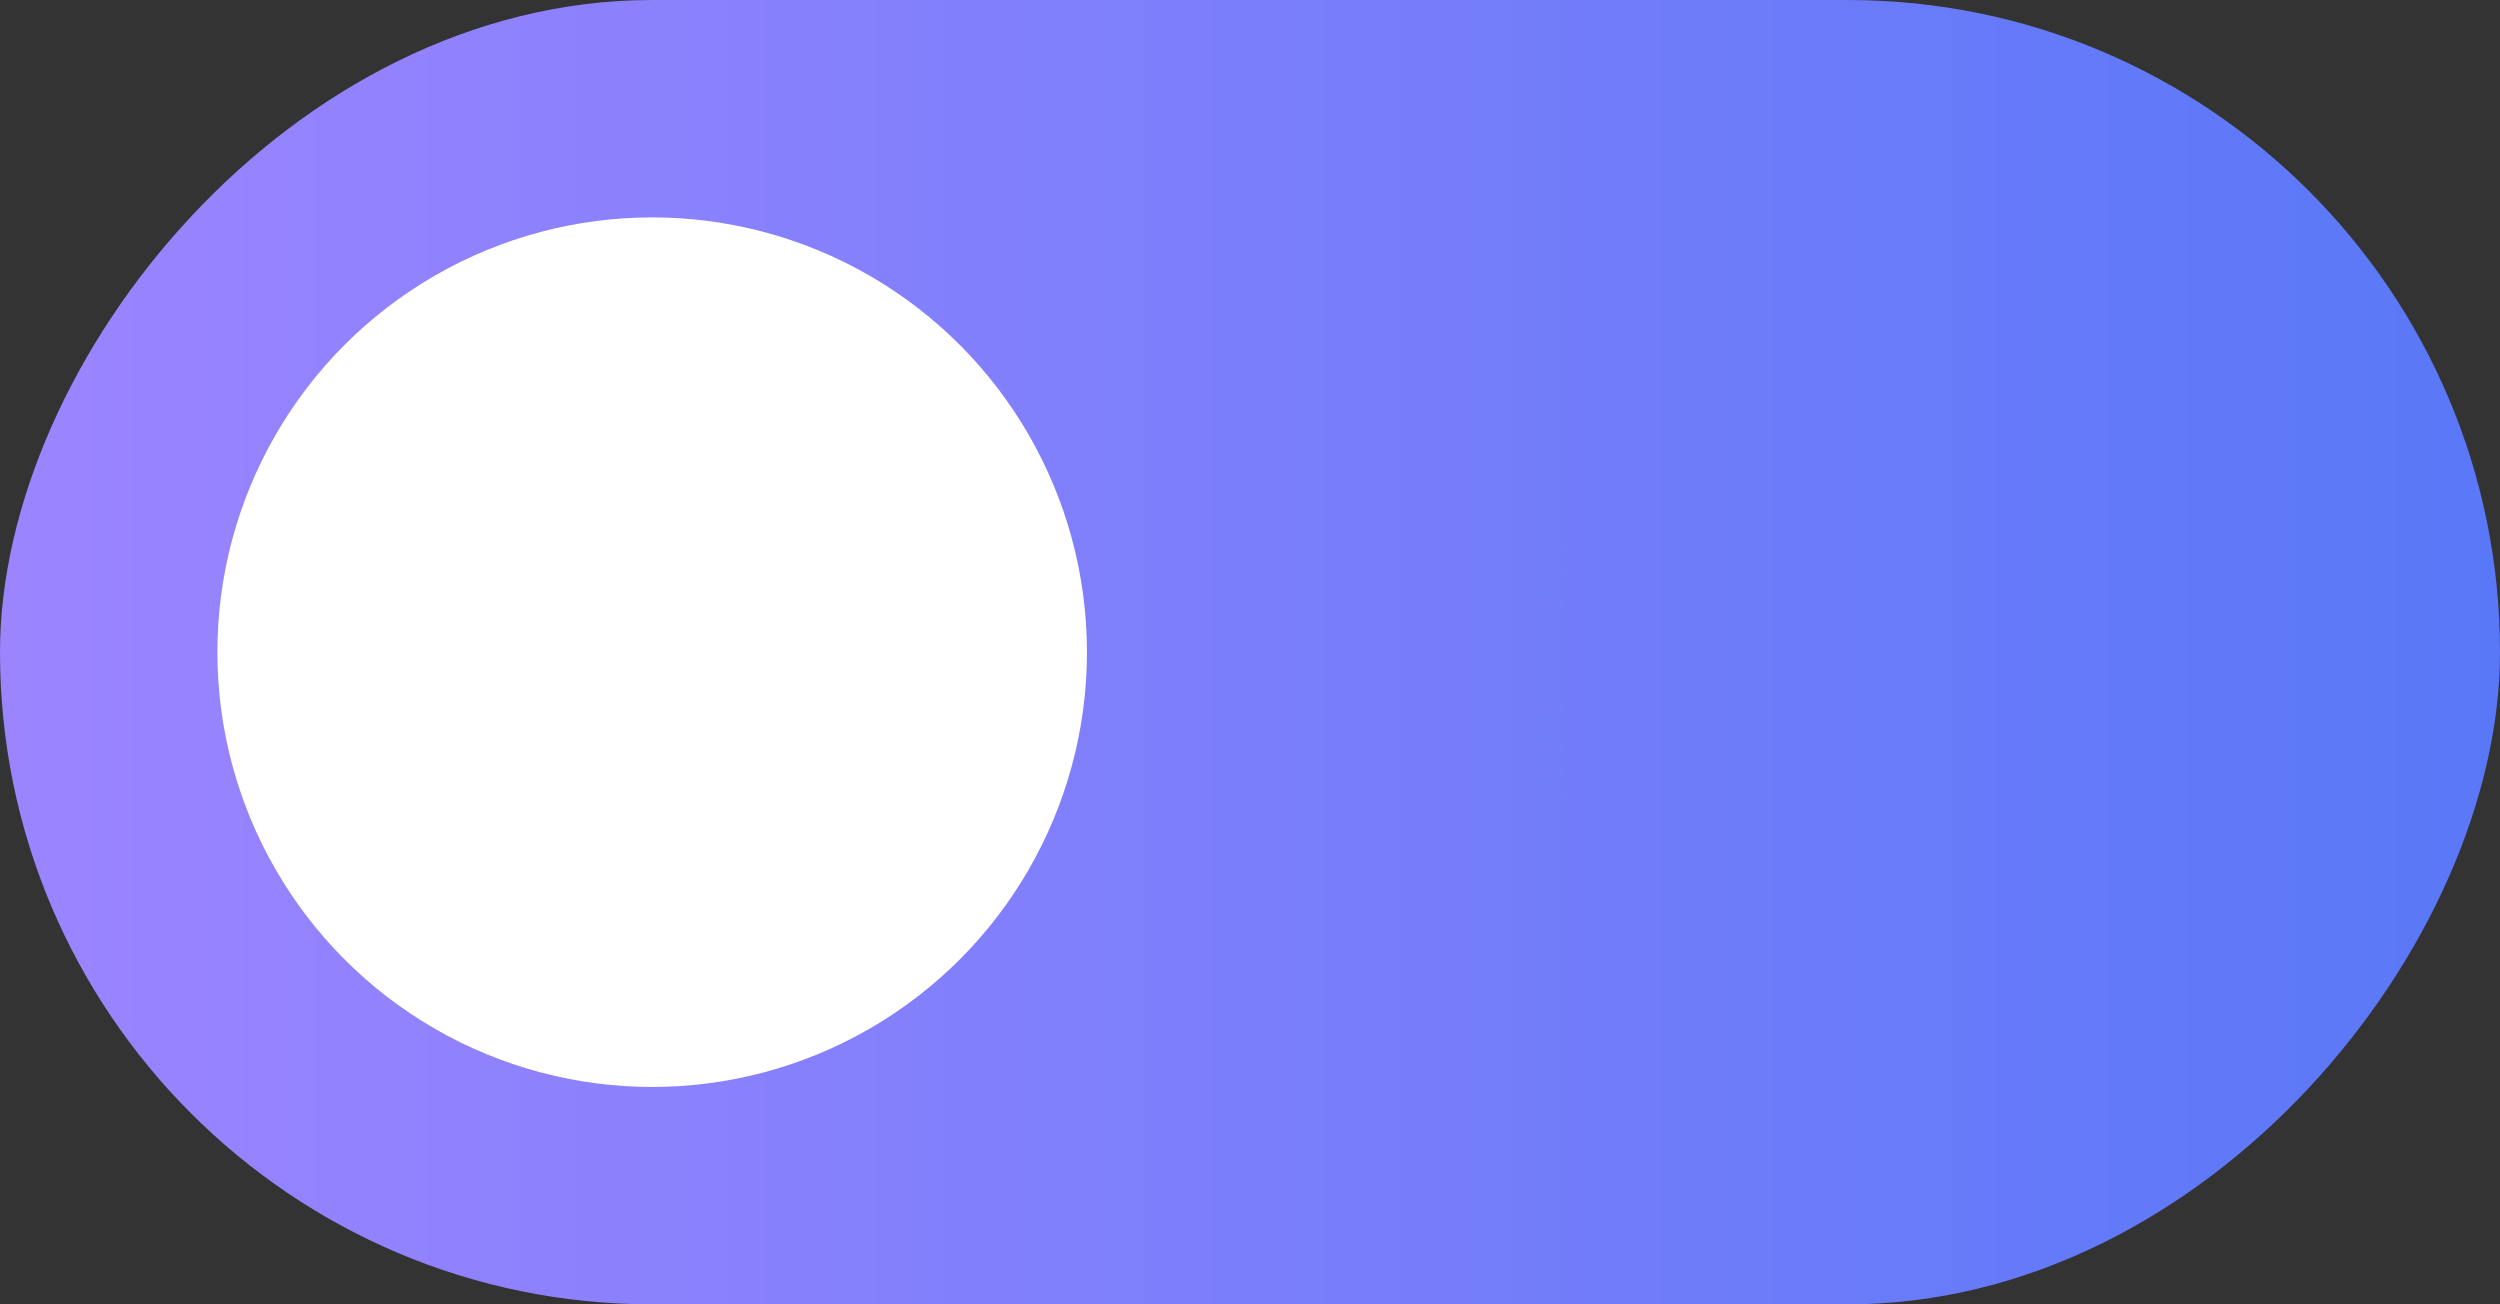 <svg width="46" height="24" viewBox="0 0 46 24" fill="none" xmlns="http://www.w3.org/2000/svg">
<rect x="0" y="0" width="46" height="24" fill="#333333" stroke="none"/>
<rect width="46" height="24" rx="12" transform="matrix(-1 0 0 1 46 0)" fill="url(#paint0_linear_910_32605)"/>
<circle cx="8" cy="8" r="8" transform="matrix(-1 0 0 1 20 4)" fill="white"/>
<defs>
<linearGradient id="paint0_linear_910_32605" x1="0" y1="12" x2="46" y2="12" gradientUnits="userSpaceOnUse">
<stop stop-color="#5978F7"/>
<stop offset="1" stop-color="#9C84FF"/>
</linearGradient>
</defs>
</svg>
